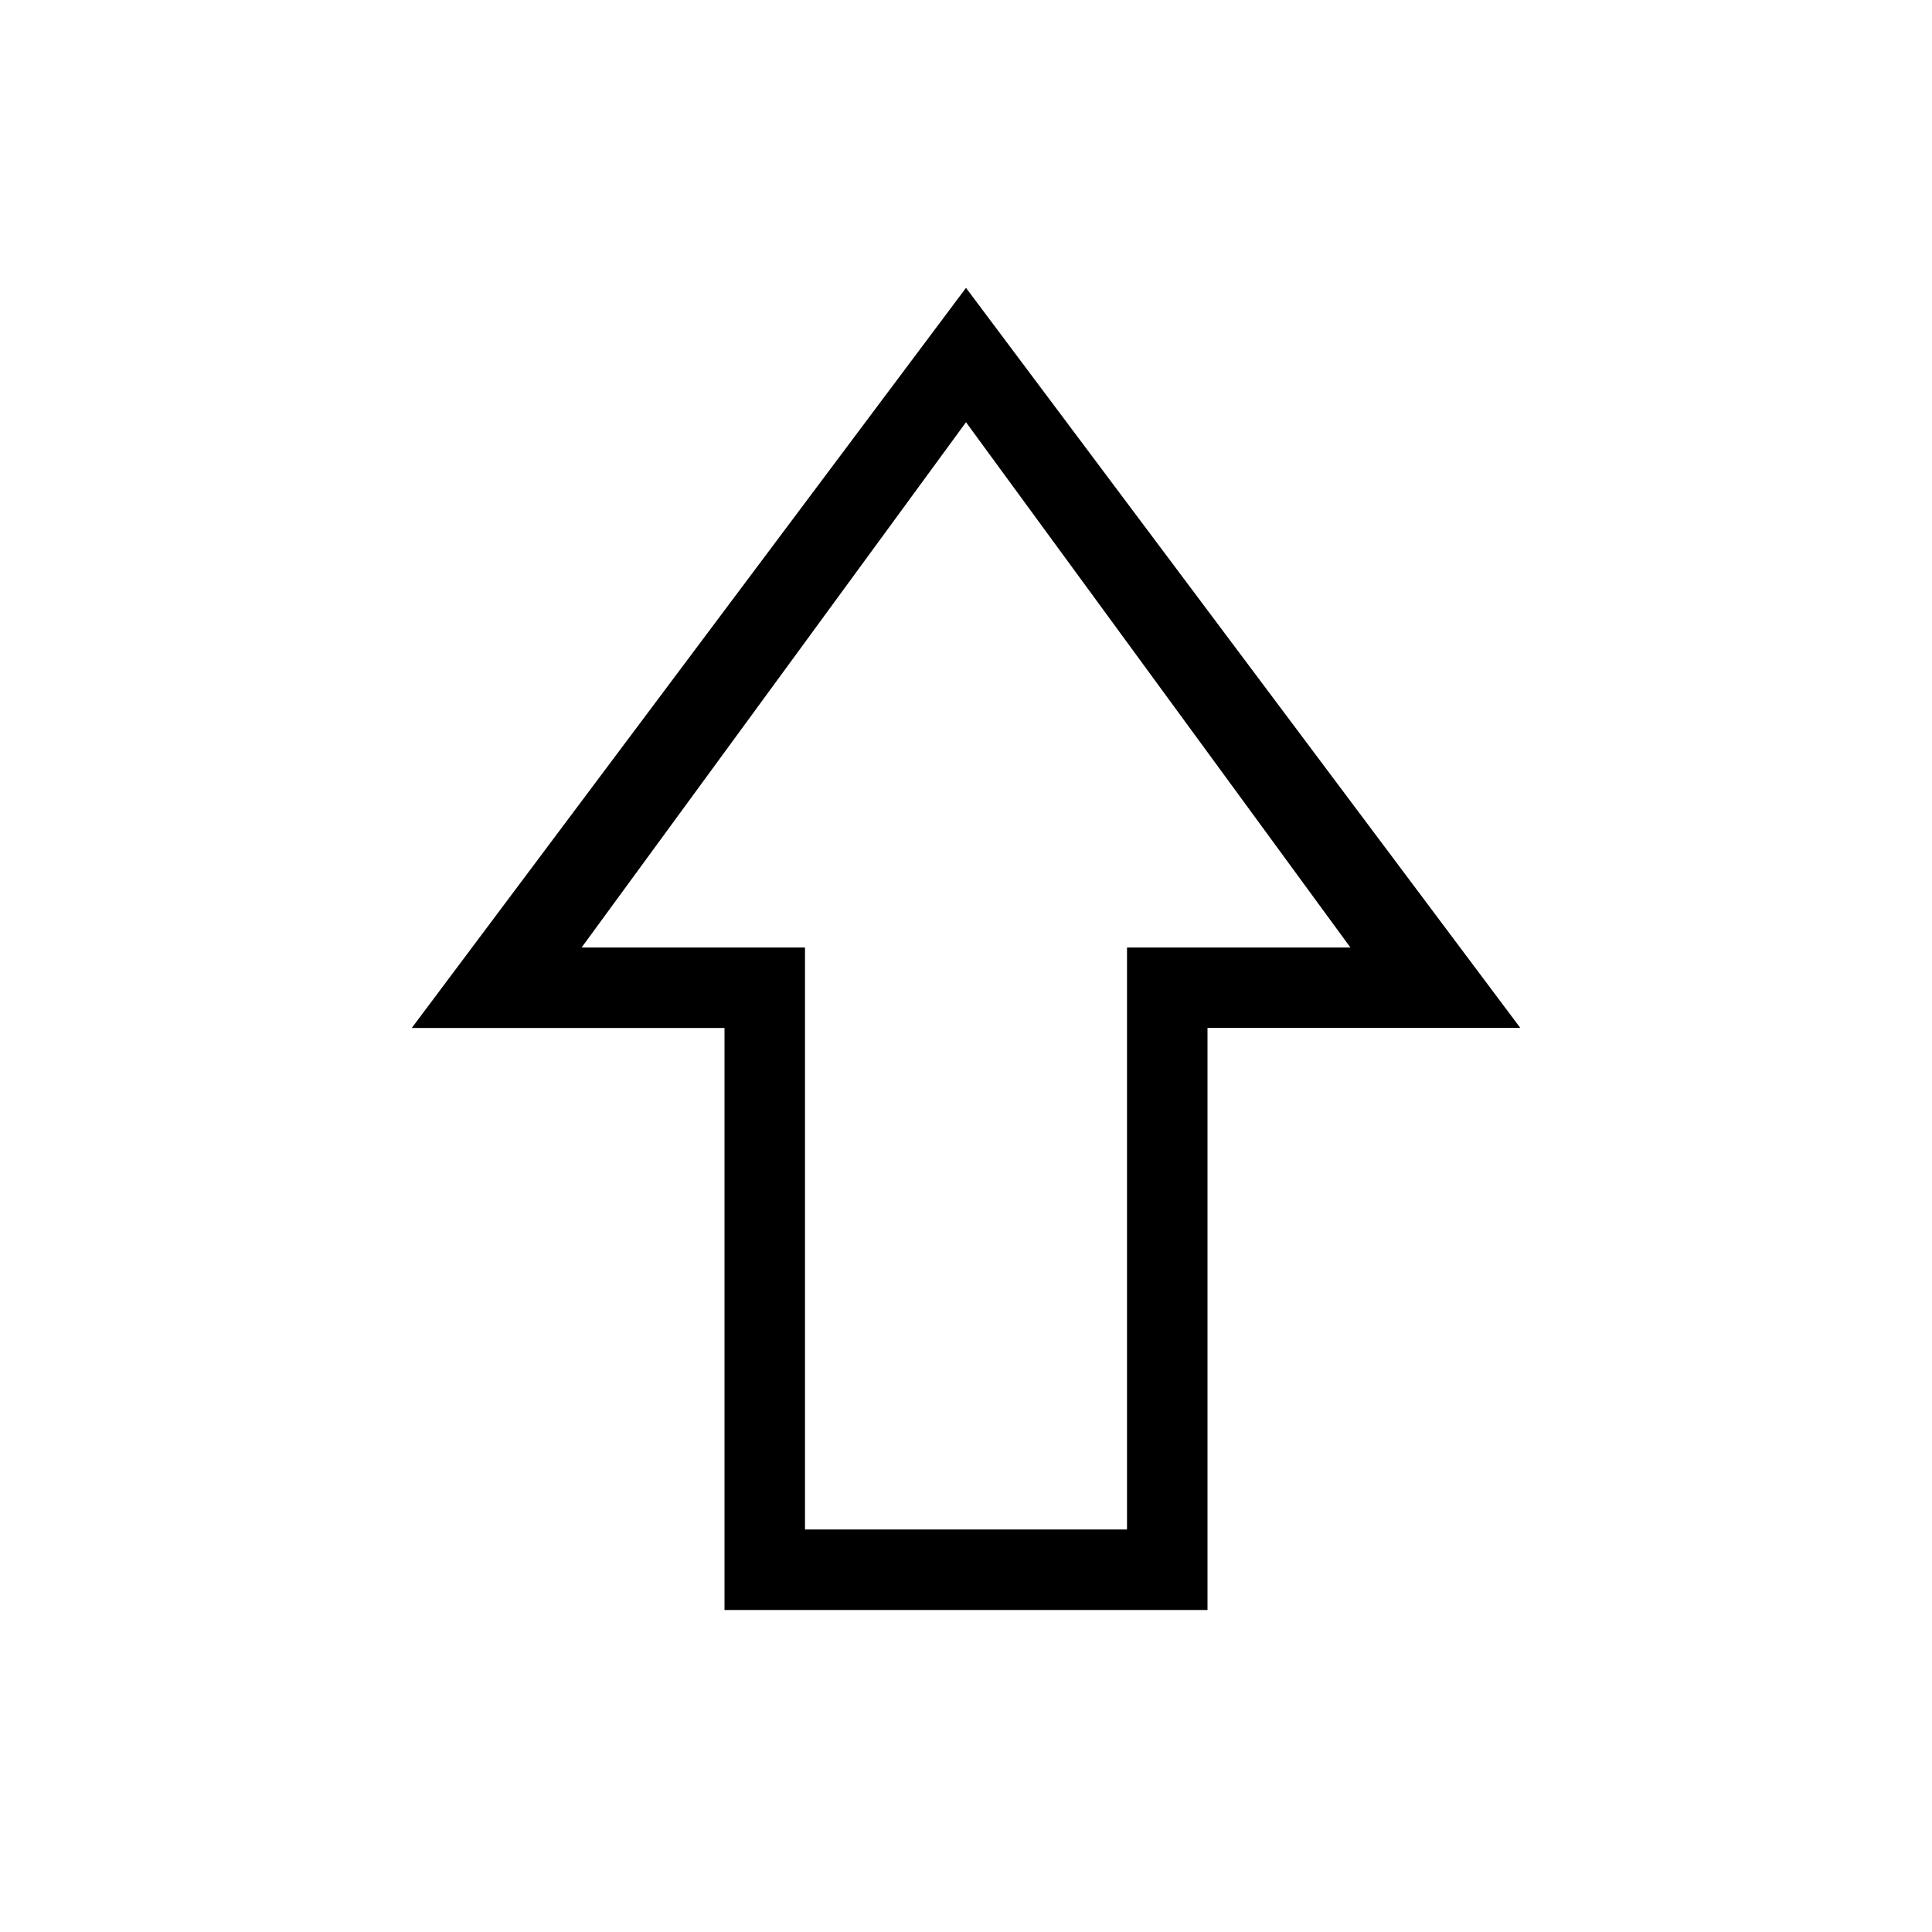 <svg xmlns="http://www.w3.org/2000/svg" width="3em" height="3em" viewBox="0 0 24 24"><path fill="currentColor" d="M9 20v-7.23H5.115L12 3.576l6.885 9.192H15V20zm1-1h4v-7.23h2.775L12 5.245L7.225 11.77H10zm2-7.23"/></svg>